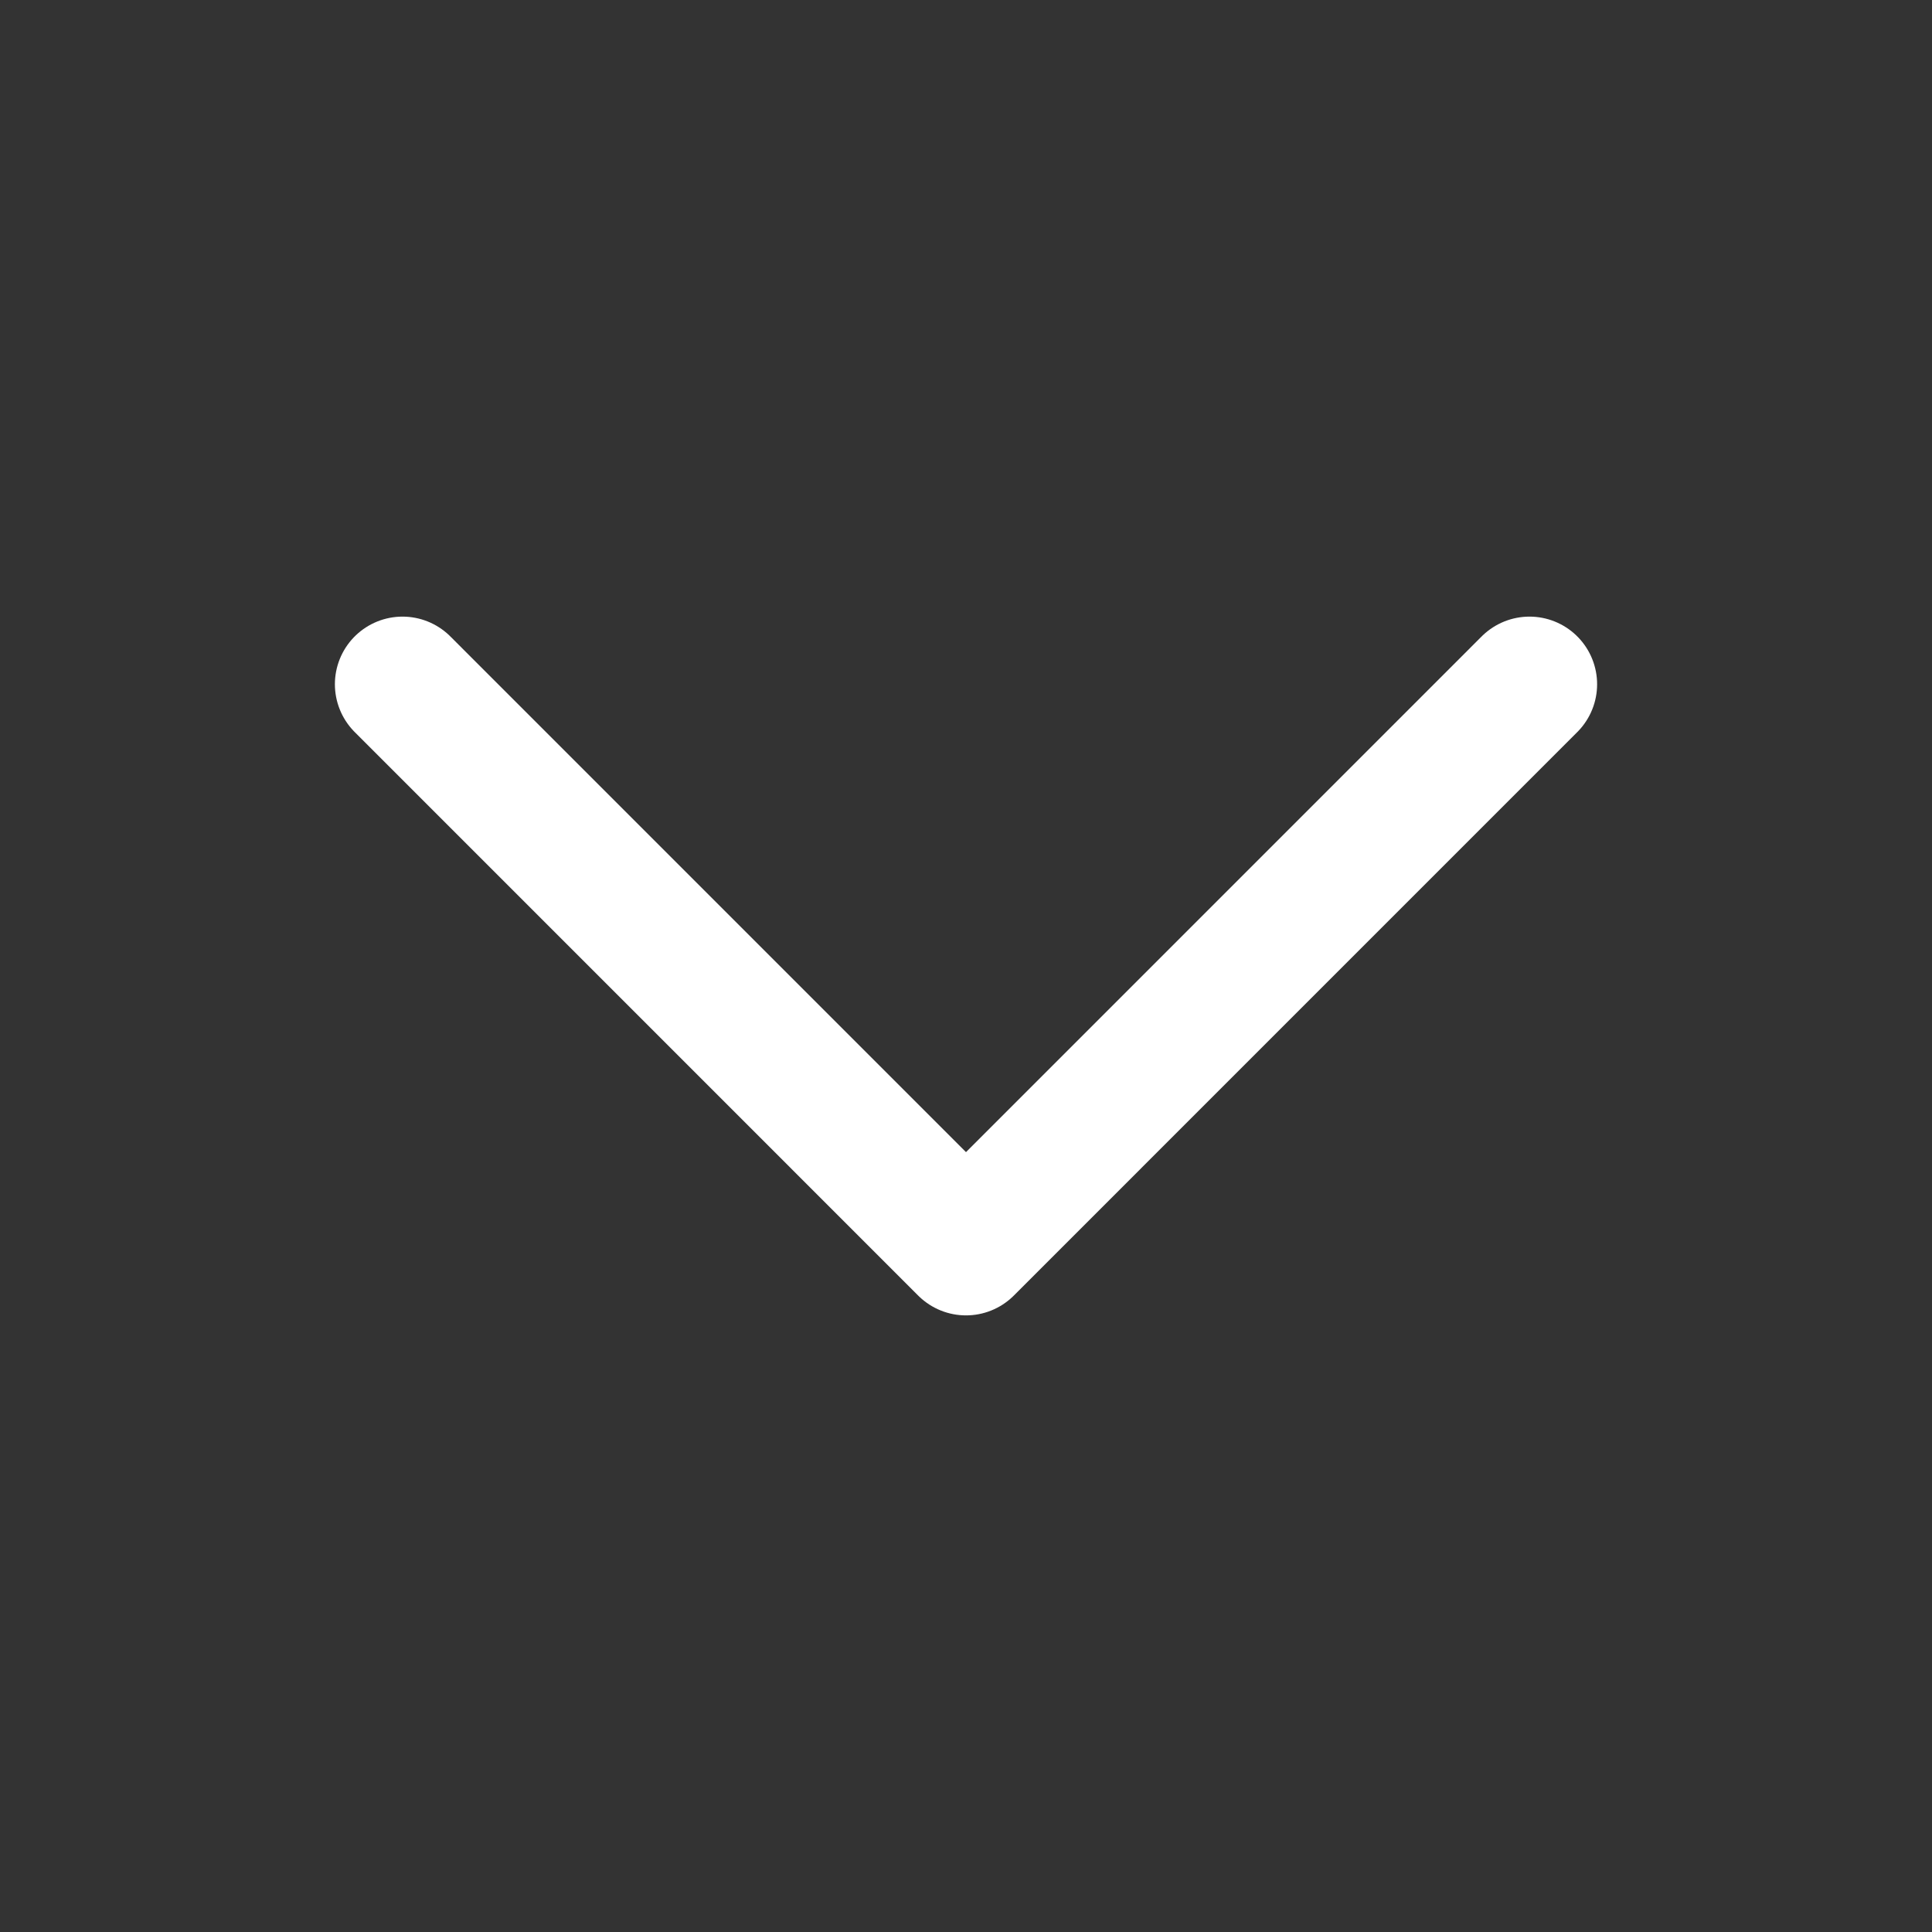 <svg width="50" height="50" viewBox="0 0 50 50" fill="none" xmlns="http://www.w3.org/2000/svg">
<rect x="0" y="0" width="50" height="50" fill="#333333" stroke="none"/>
<path d="M39.583 17.708L25 32.292L10.417 17.708" stroke="white" stroke-width="3.5" stroke-linecap="round" stroke-linejoin="round"/>
</svg>
